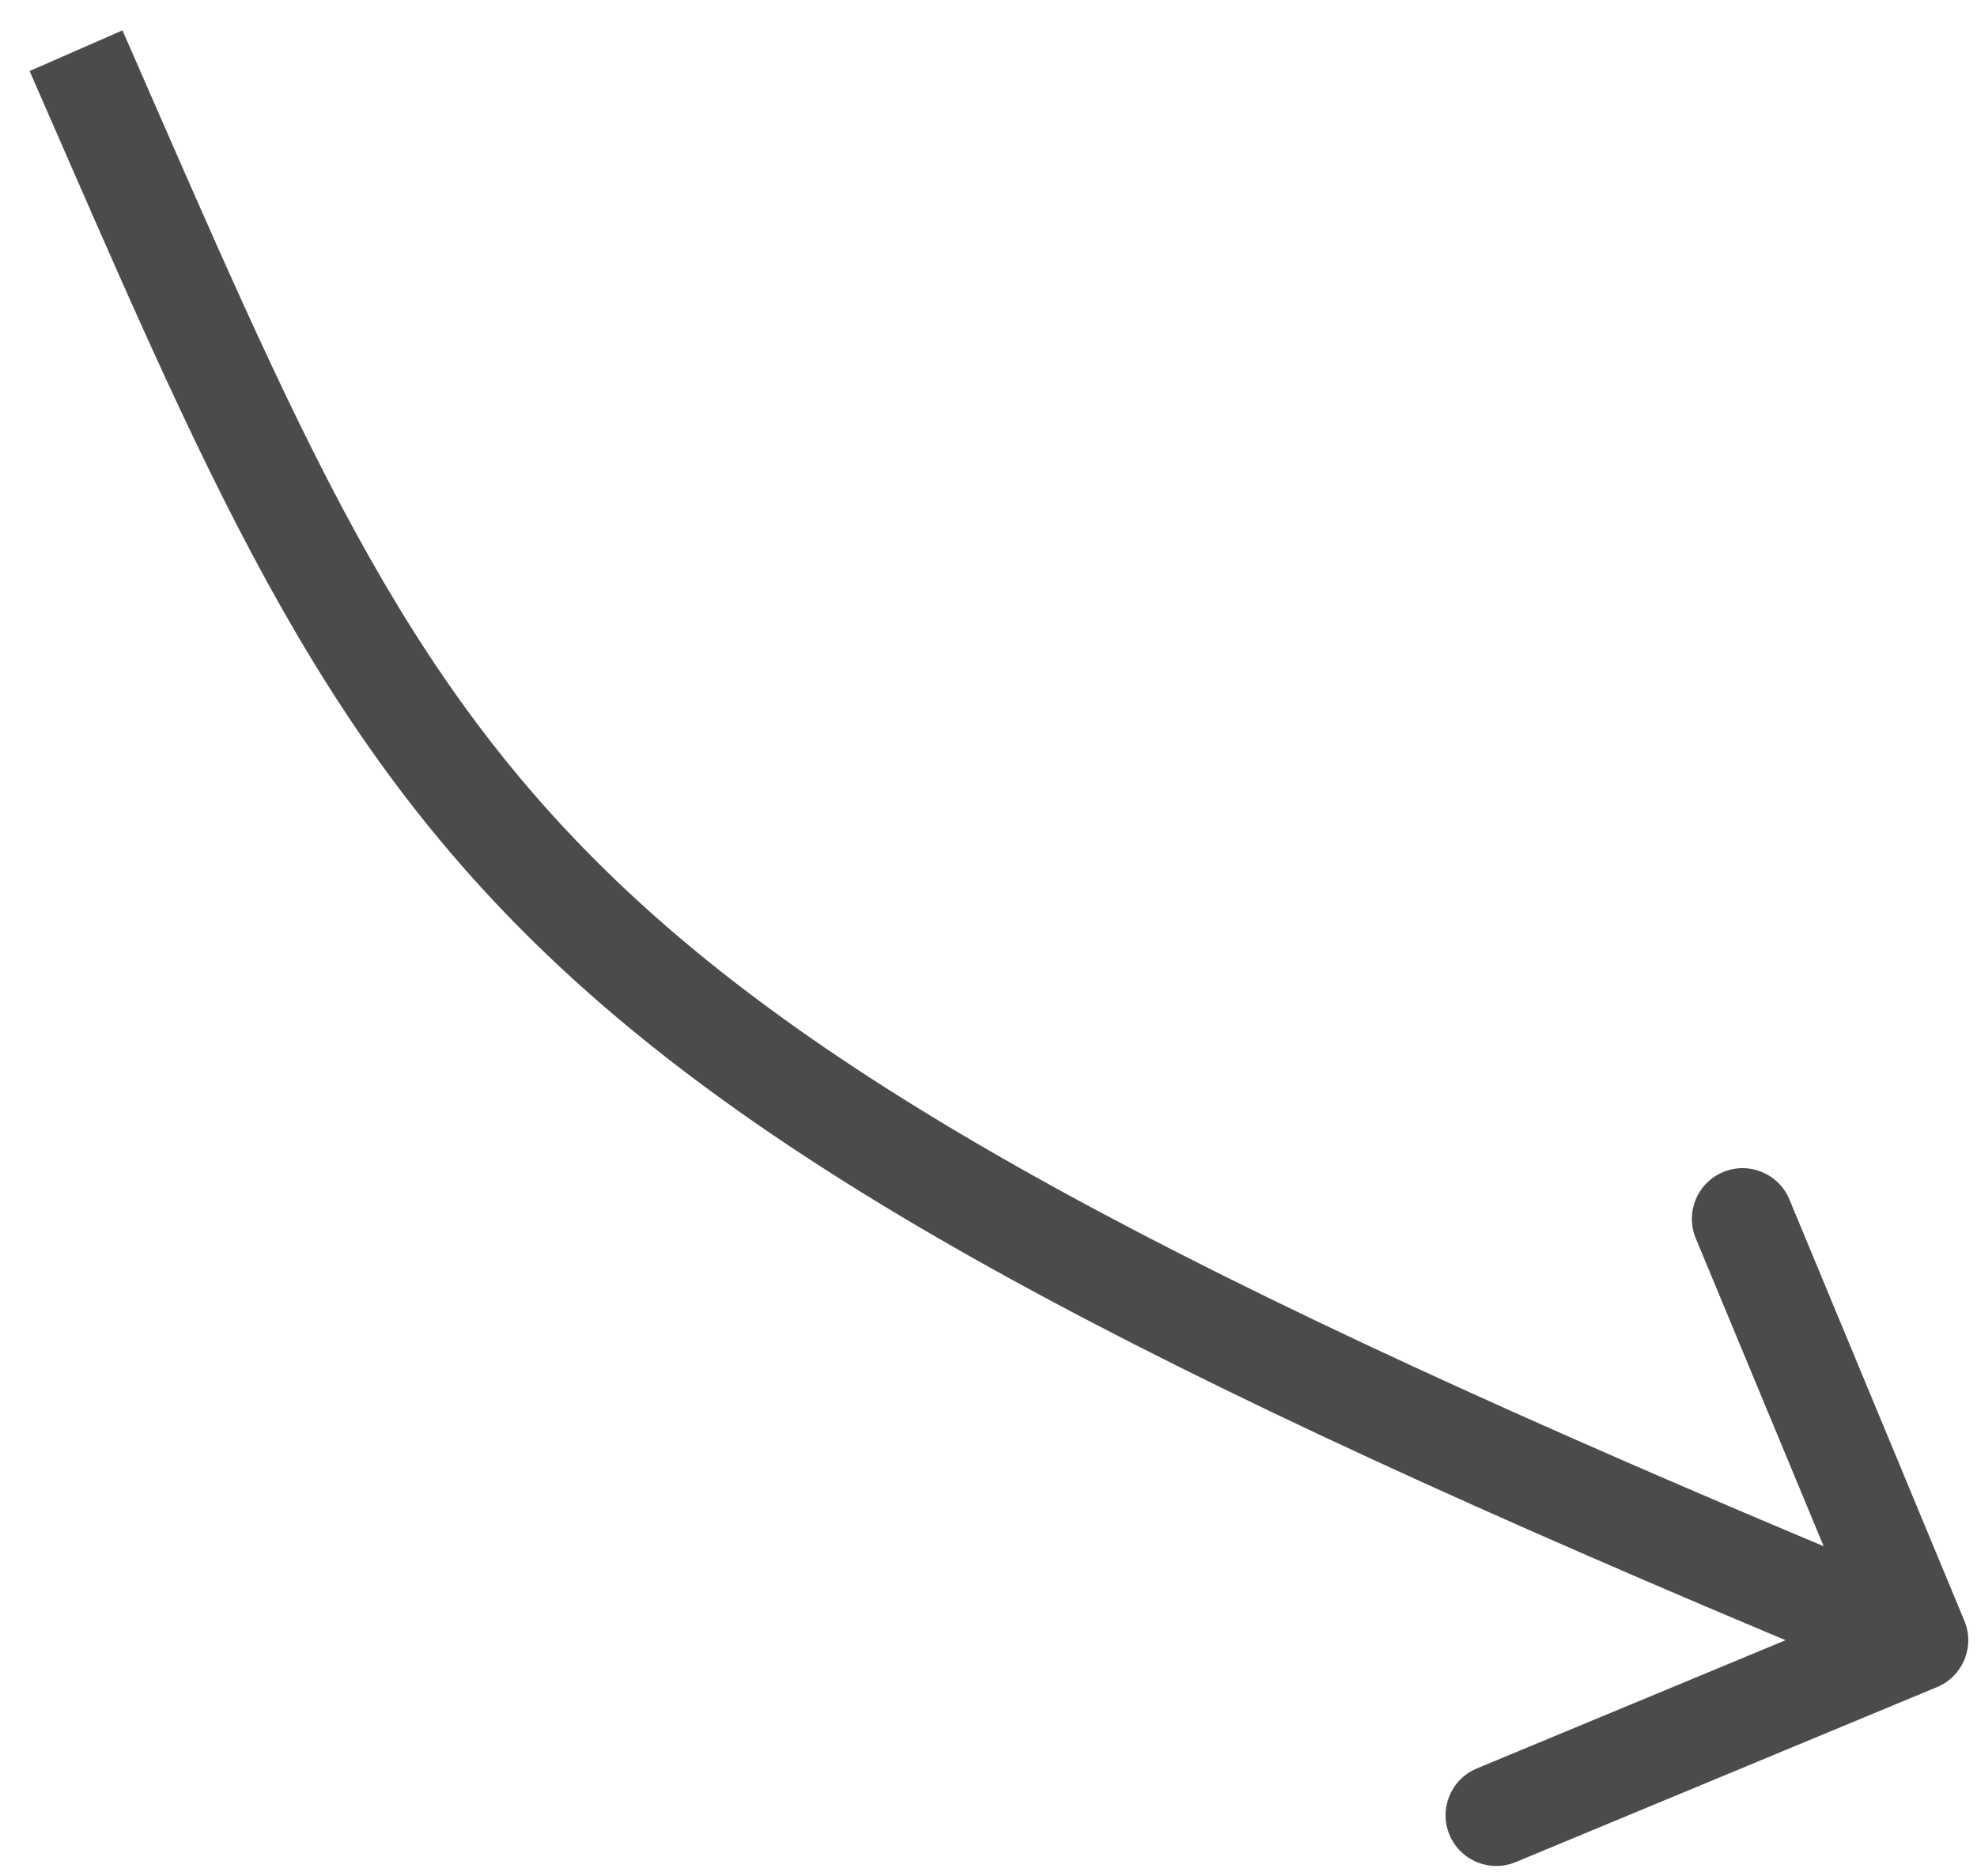 <svg width="39" height="37" viewBox="0 0 39 37" fill="none" xmlns="http://www.w3.org/2000/svg">
<path d="M38.212 33.277C38.721 33.065 38.963 32.48 38.751 31.97L35.299 23.658C35.087 23.148 34.502 22.906 33.992 23.118C33.482 23.33 33.24 23.915 33.452 24.425L36.521 31.813L29.133 34.882C28.623 35.094 28.381 35.679 28.593 36.189C28.805 36.699 29.39 36.941 29.9 36.729L38.212 33.277ZM1.5 1L0.584 1.401C4.059 9.345 6.143 14.477 10.993 19.023C15.813 23.541 23.31 27.439 37.446 33.277L37.828 32.353L38.21 31.429C24.047 25.579 16.88 21.8 12.361 17.564C7.871 13.355 5.941 8.655 2.416 0.599L1.5 1Z" fill="#4B4B4B"/>
</svg>
